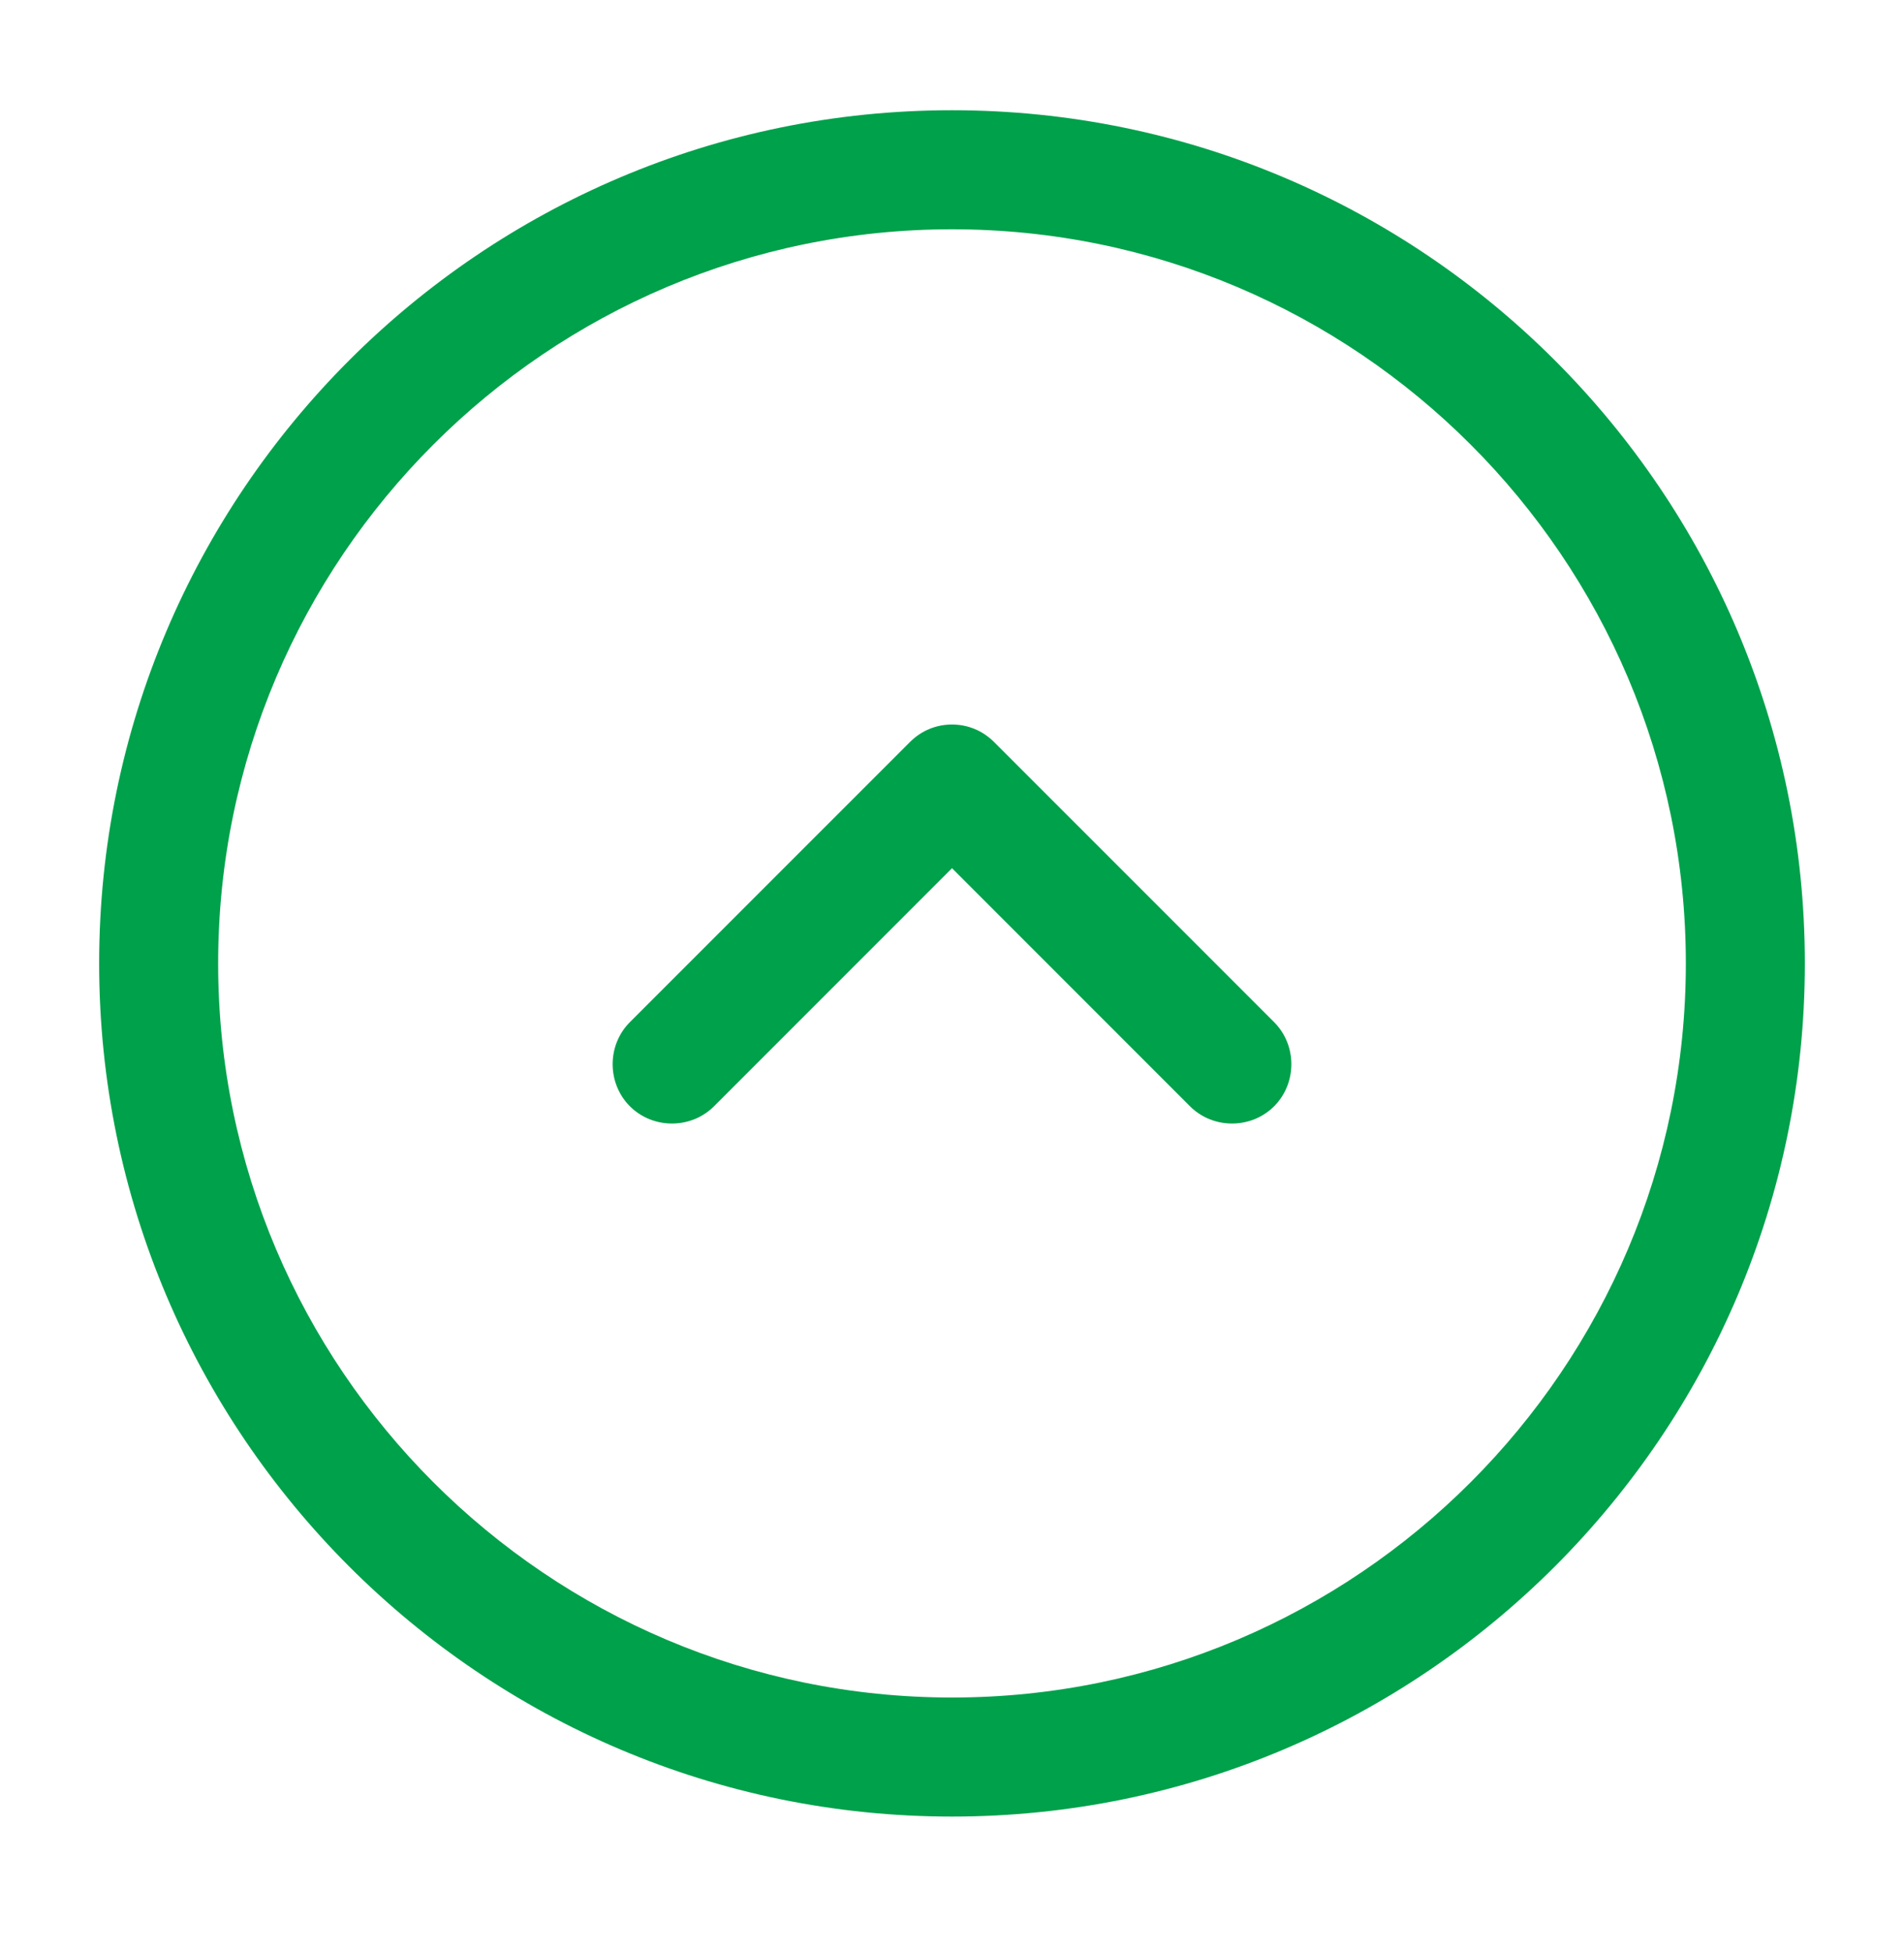 <svg width="40" height="41" viewBox="0 0 40 41" fill="none" xmlns="http://www.w3.org/2000/svg">
<path d="M20 2.315C29.883 2.315 37.917 10.348 37.917 20.232C37.917 30.115 29.883 38.148 20 38.148C10.117 38.148 2.083 30.115 2.083 20.232C2.083 10.348 10.117 2.315 20 2.315ZM20 35.648C28.5 35.648 35.417 28.732 35.417 20.232C35.417 11.732 28.5 4.815 20 4.815C11.5 4.815 4.583 11.732 4.583 20.232C4.583 28.732 11.5 35.648 20 35.648Z" fill="#00A14B"/>
<path d="M20 15.215C20.317 15.215 20.633 15.332 20.883 15.582L26.767 21.465C27.25 21.948 27.25 22.748 26.767 23.232C26.283 23.715 25.483 23.715 25 23.232L20 18.232L15 23.232C14.517 23.715 13.717 23.715 13.233 23.232C12.75 22.748 12.75 21.948 13.233 21.465L19.117 15.582C19.367 15.332 19.683 15.215 20 15.215Z" fill="#00A14B"/>
</svg>
